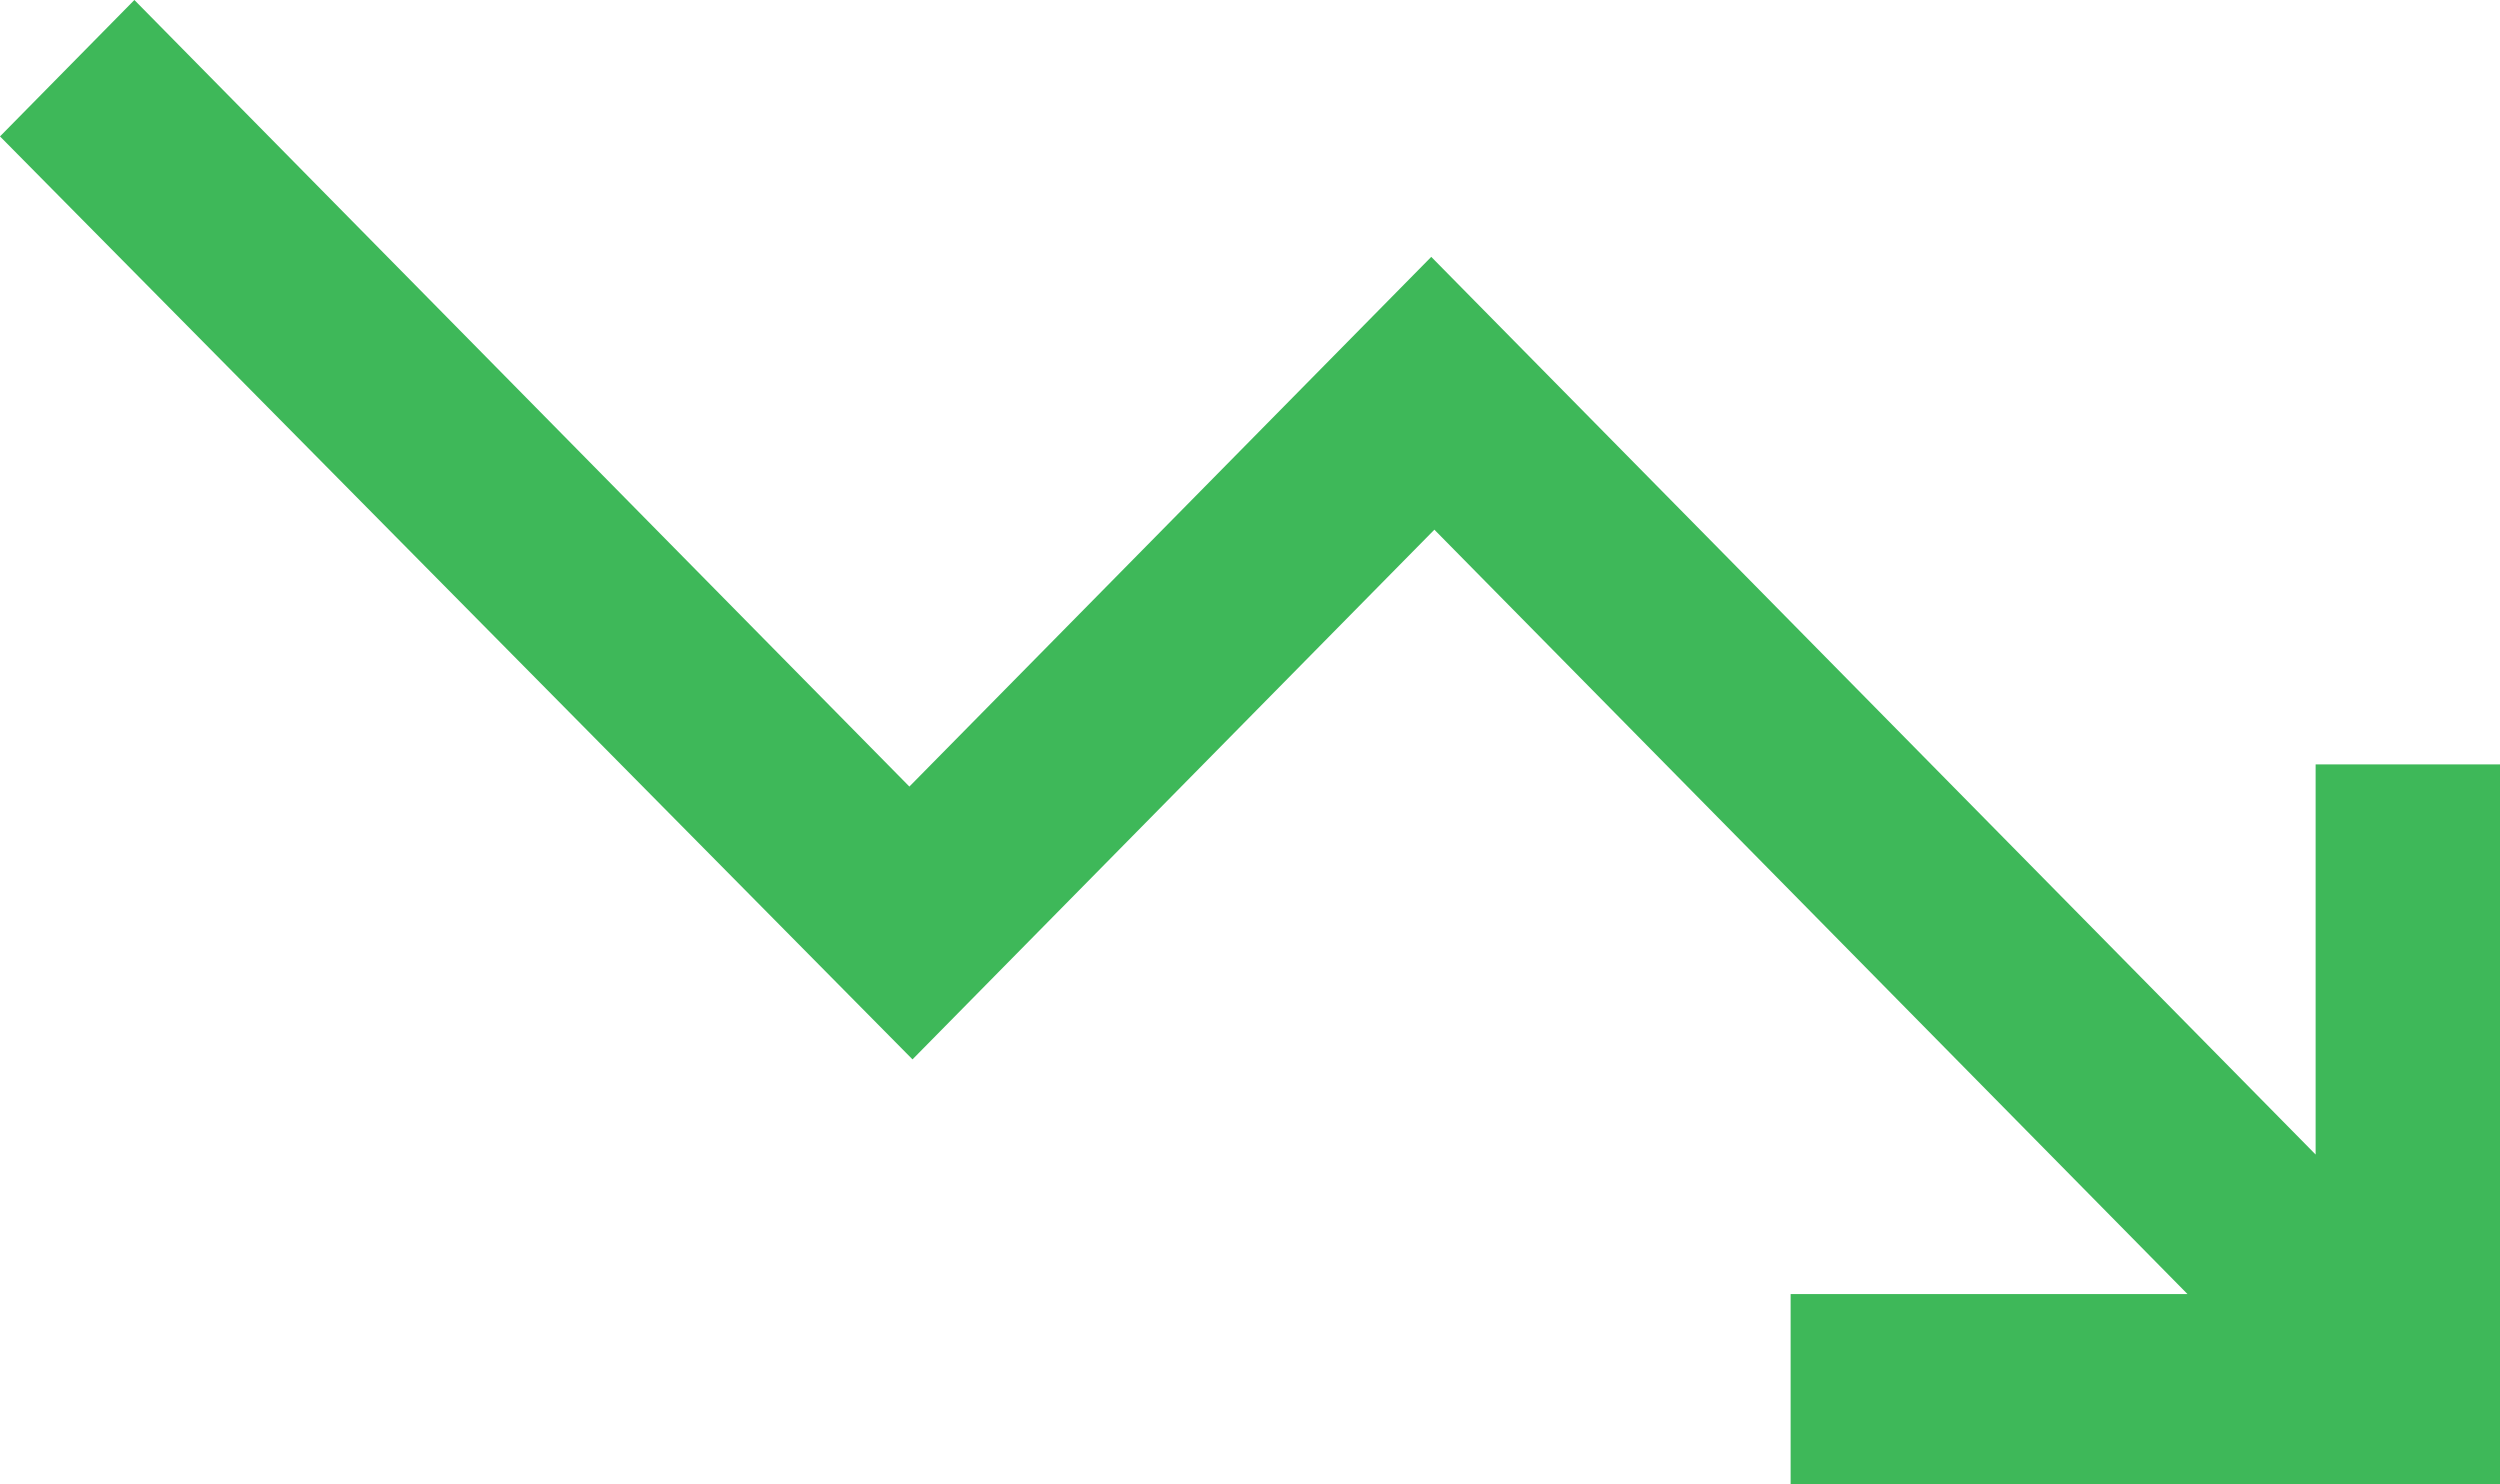<svg width="32" height="19" viewBox="0 0 32 19" fill="none" xmlns="http://www.w3.org/2000/svg">
<path d="M1.72 0L0 1.746L11.68 13.56L18.36 6.78L28 16.564H22.92V19H32V9.784H29.64V14.778L18.32 3.288L11.64 10.068L1.72 0Z" fill="#3EB859"/>
</svg>
